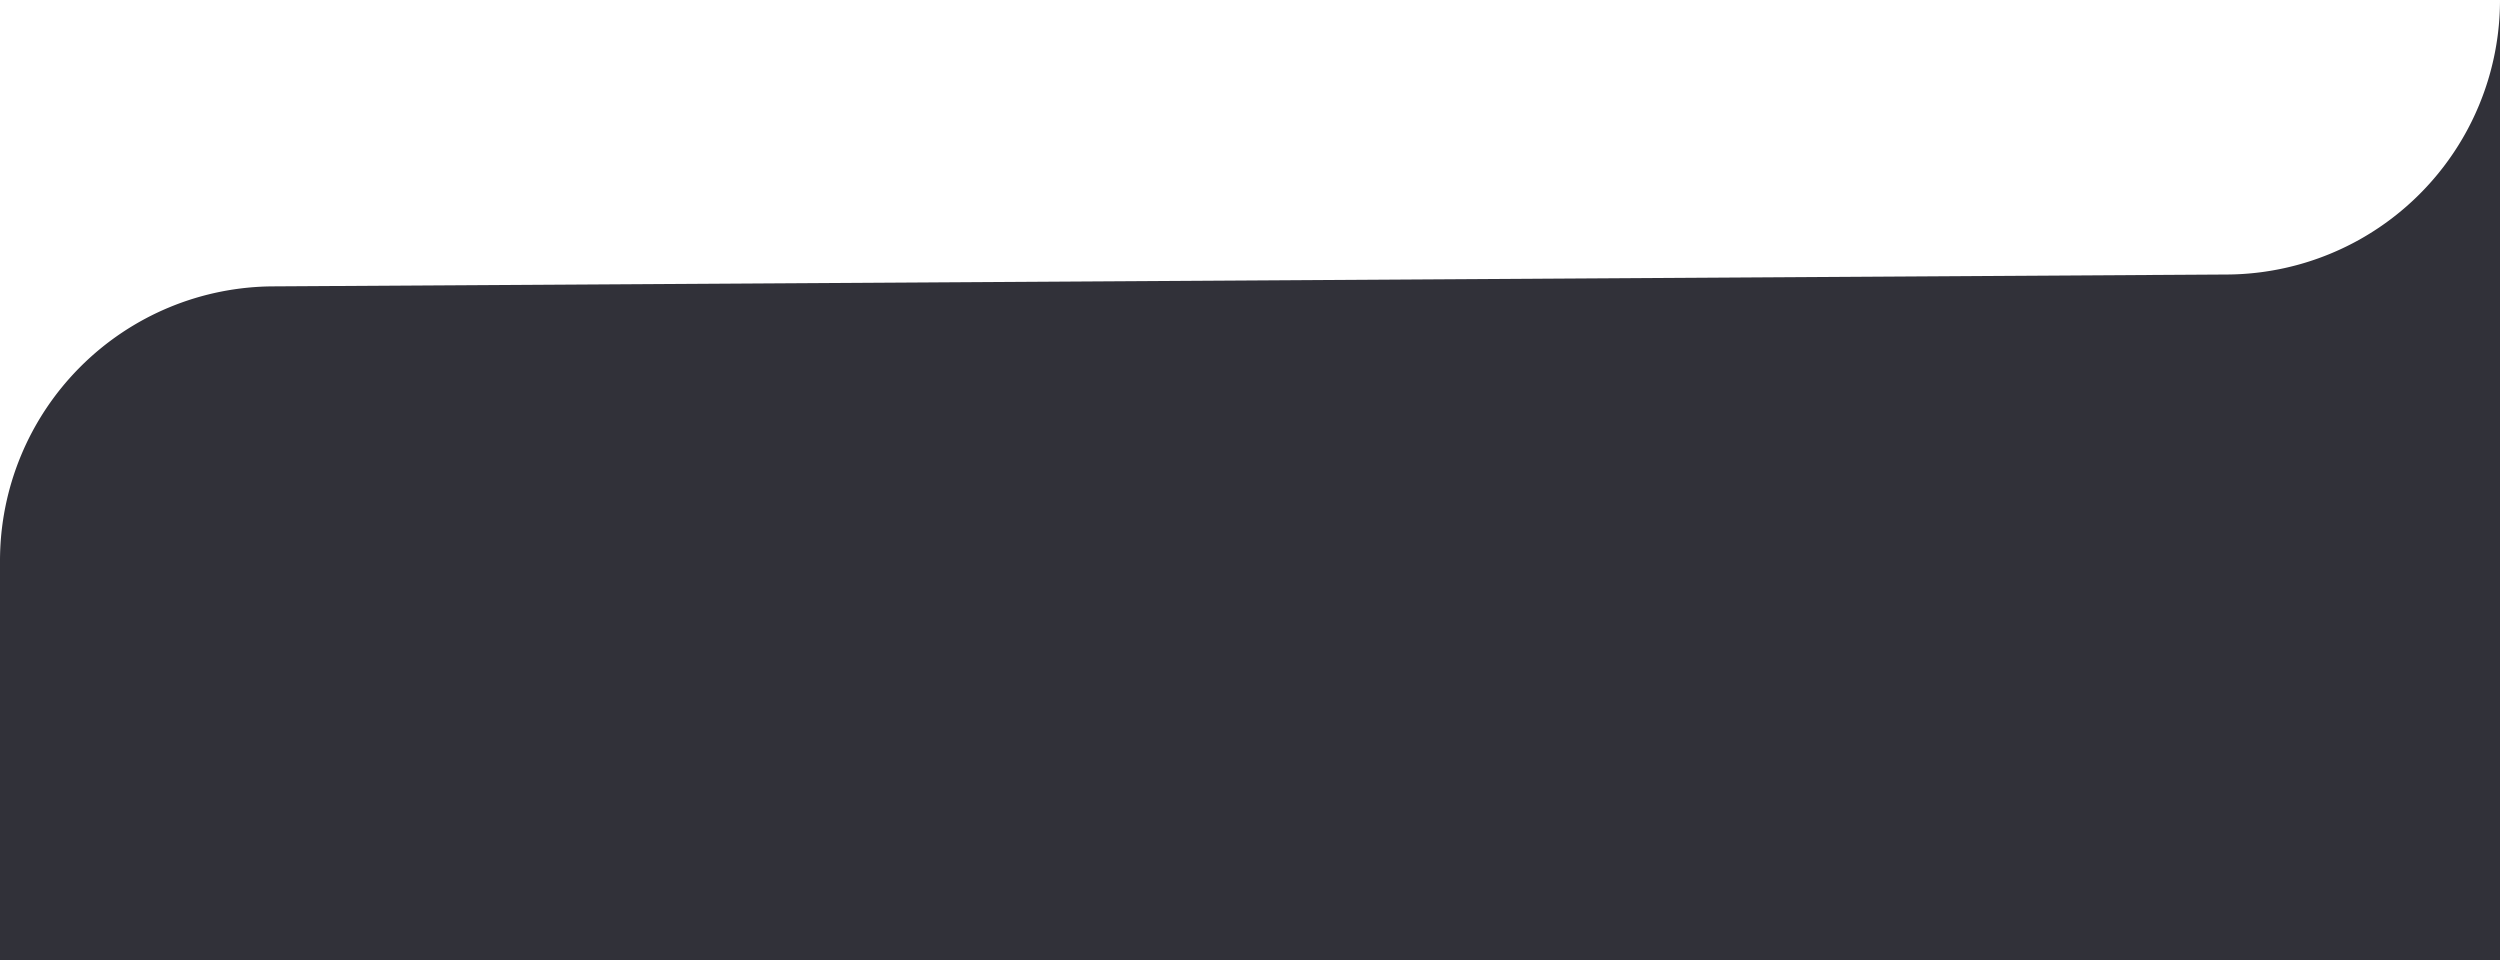 <svg xmlns="http://www.w3.org/2000/svg" viewBox="0 0 1366 524.76"><defs><style>.cls-1{fill:#313139;}</style></defs><g id="Capa_2" data-name="Capa 2"><g id="Layer_1" data-name="Layer 1"><path class="cls-1" d="M150,156.47,1216,150A150,150,0,0,0,1366,0V524.76H0V306.47A150,150,0,0,1,150,156.47Z"/></g></g></svg>